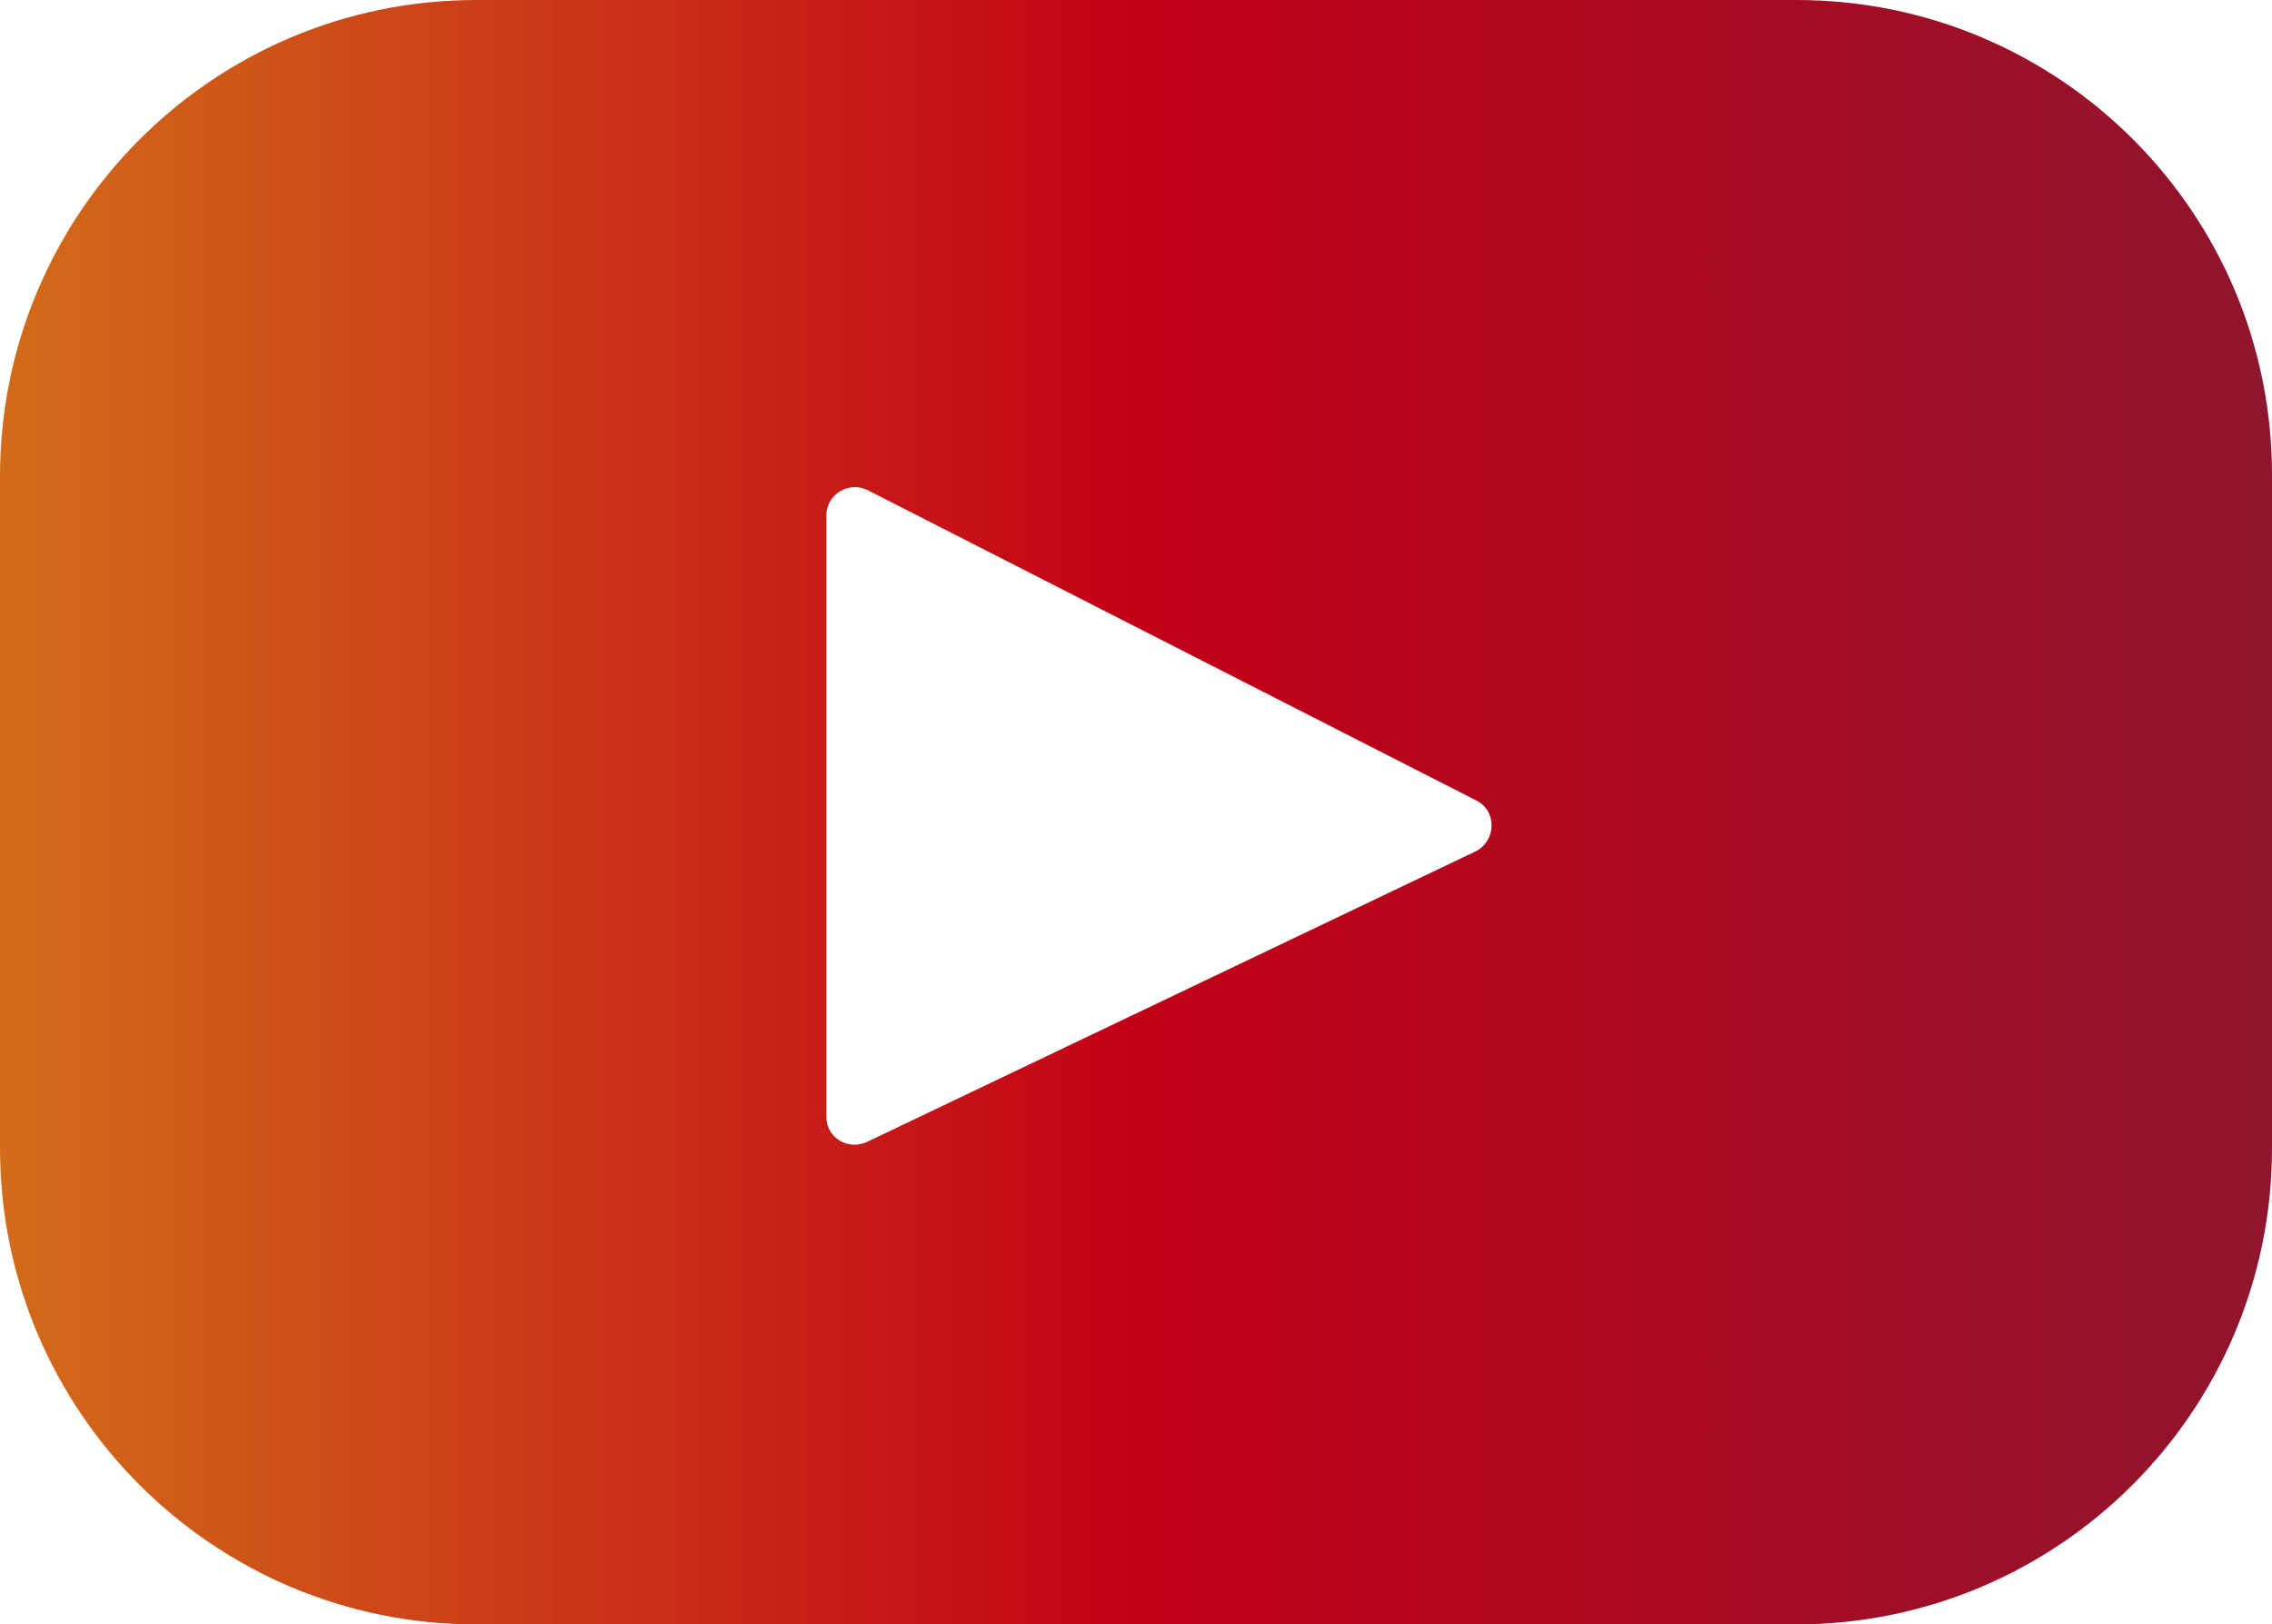 <?xml version="1.0" encoding="UTF-8" standalone="no"?>
<!-- Generator: Adobe Illustrator 26.0.3, SVG Export Plug-In . SVG Version: 6.00 Build 0)  -->

<svg
   version="1.1"
   id="Layer_1"
   x="0px"
   y="0px"
   viewBox="0 0 252.312 180.4"
   xml:space="preserve"
   sodipodi:docname="Youtube Icon.svg"
   width="252.312"
   height="180.4"
   inkscape:version="1.2-dev (44c0d328, 2021-10-14)"
   xmlns:inkscape="http://www.inkscape.org/namespaces/inkscape"
   xmlns:sodipodi="http://sodipodi.sourceforge.net/DTD/sodipodi-0.dtd"
   xmlns="http://www.w3.org/2000/svg"
   xmlns:svg="http://www.w3.org/2000/svg"><defs
   id="defs322" /><sodipodi:namedview
   id="namedview320"
   pagecolor="#ffffff"
   bordercolor="#000000"
   borderopacity="0.25"
   inkscape:pageshadow="2"
   inkscape:pageopacity="0.0"
   inkscape:pagecheckerboard="0"
   inkscape:blackoutopacity="0.0"
   showgrid="false"
   width="252.312px"
   inkscape:zoom="0.88358812"
   inkscape:cx="108.08203"
   inkscape:cy="298.21587"
   inkscape:window-width="1366"
   inkscape:window-height="705"
   inkscape:window-x="-8"
   inkscape:window-y="-8"
   inkscape:window-maximized="1"
   inkscape:current-layer="Layer_1" />
<style
   type="text/css"
   id="style308">
	.st0{fill:url(#SVGID_1_);}
</style>
<linearGradient
   id="SVGID_1_"
   gradientUnits="userSpaceOnUse"
   x1="173.84"
   y1="300.756"
   x2="438.06"
   y2="300.756"
   gradientTransform="matrix(0.955,0,0,0.955,-165.979,-197.017)">
	<stop
   offset="0"
   style="stop-color:#D26C19"
   id="stop310" />
	<stop
   offset="0.5"
   style="stop-color:#C20016"
   id="stop312" />
	<stop
   offset="1"
   style="stop-color:#8F152E"
   id="stop314" />
</linearGradient>
<path
   class="st0"
   d="M 199.5,-3.0517578e-6 H 52.907 C 23.684,-3.0517578e-6 4.331173e-6,23.684 4.331173e-6,52.907 V 127.493 C 4.331173e-6,156.716 23.684,180.4 52.907,180.4 H 199.405 c 29.223,0 52.907,-23.684 52.907,-52.907 V 52.907 C 252.407,23.684 228.723,-3.0517578e-6 199.5,-3.0517578e-6 Z M 163.878,94.545 96.264,126.824 c -2.101,0.955 -4.489,-0.477 -4.489,-2.77 V 57.205 c 0,-2.292 2.483,-3.82 4.584,-2.77 l 67.614,34.476 c 2.292,1.146 2.197,4.489 -0.096,5.635 z"
   id="path317"
   style="fill:url(#SVGID_1_);stroke-width:0.955" />
</svg>
